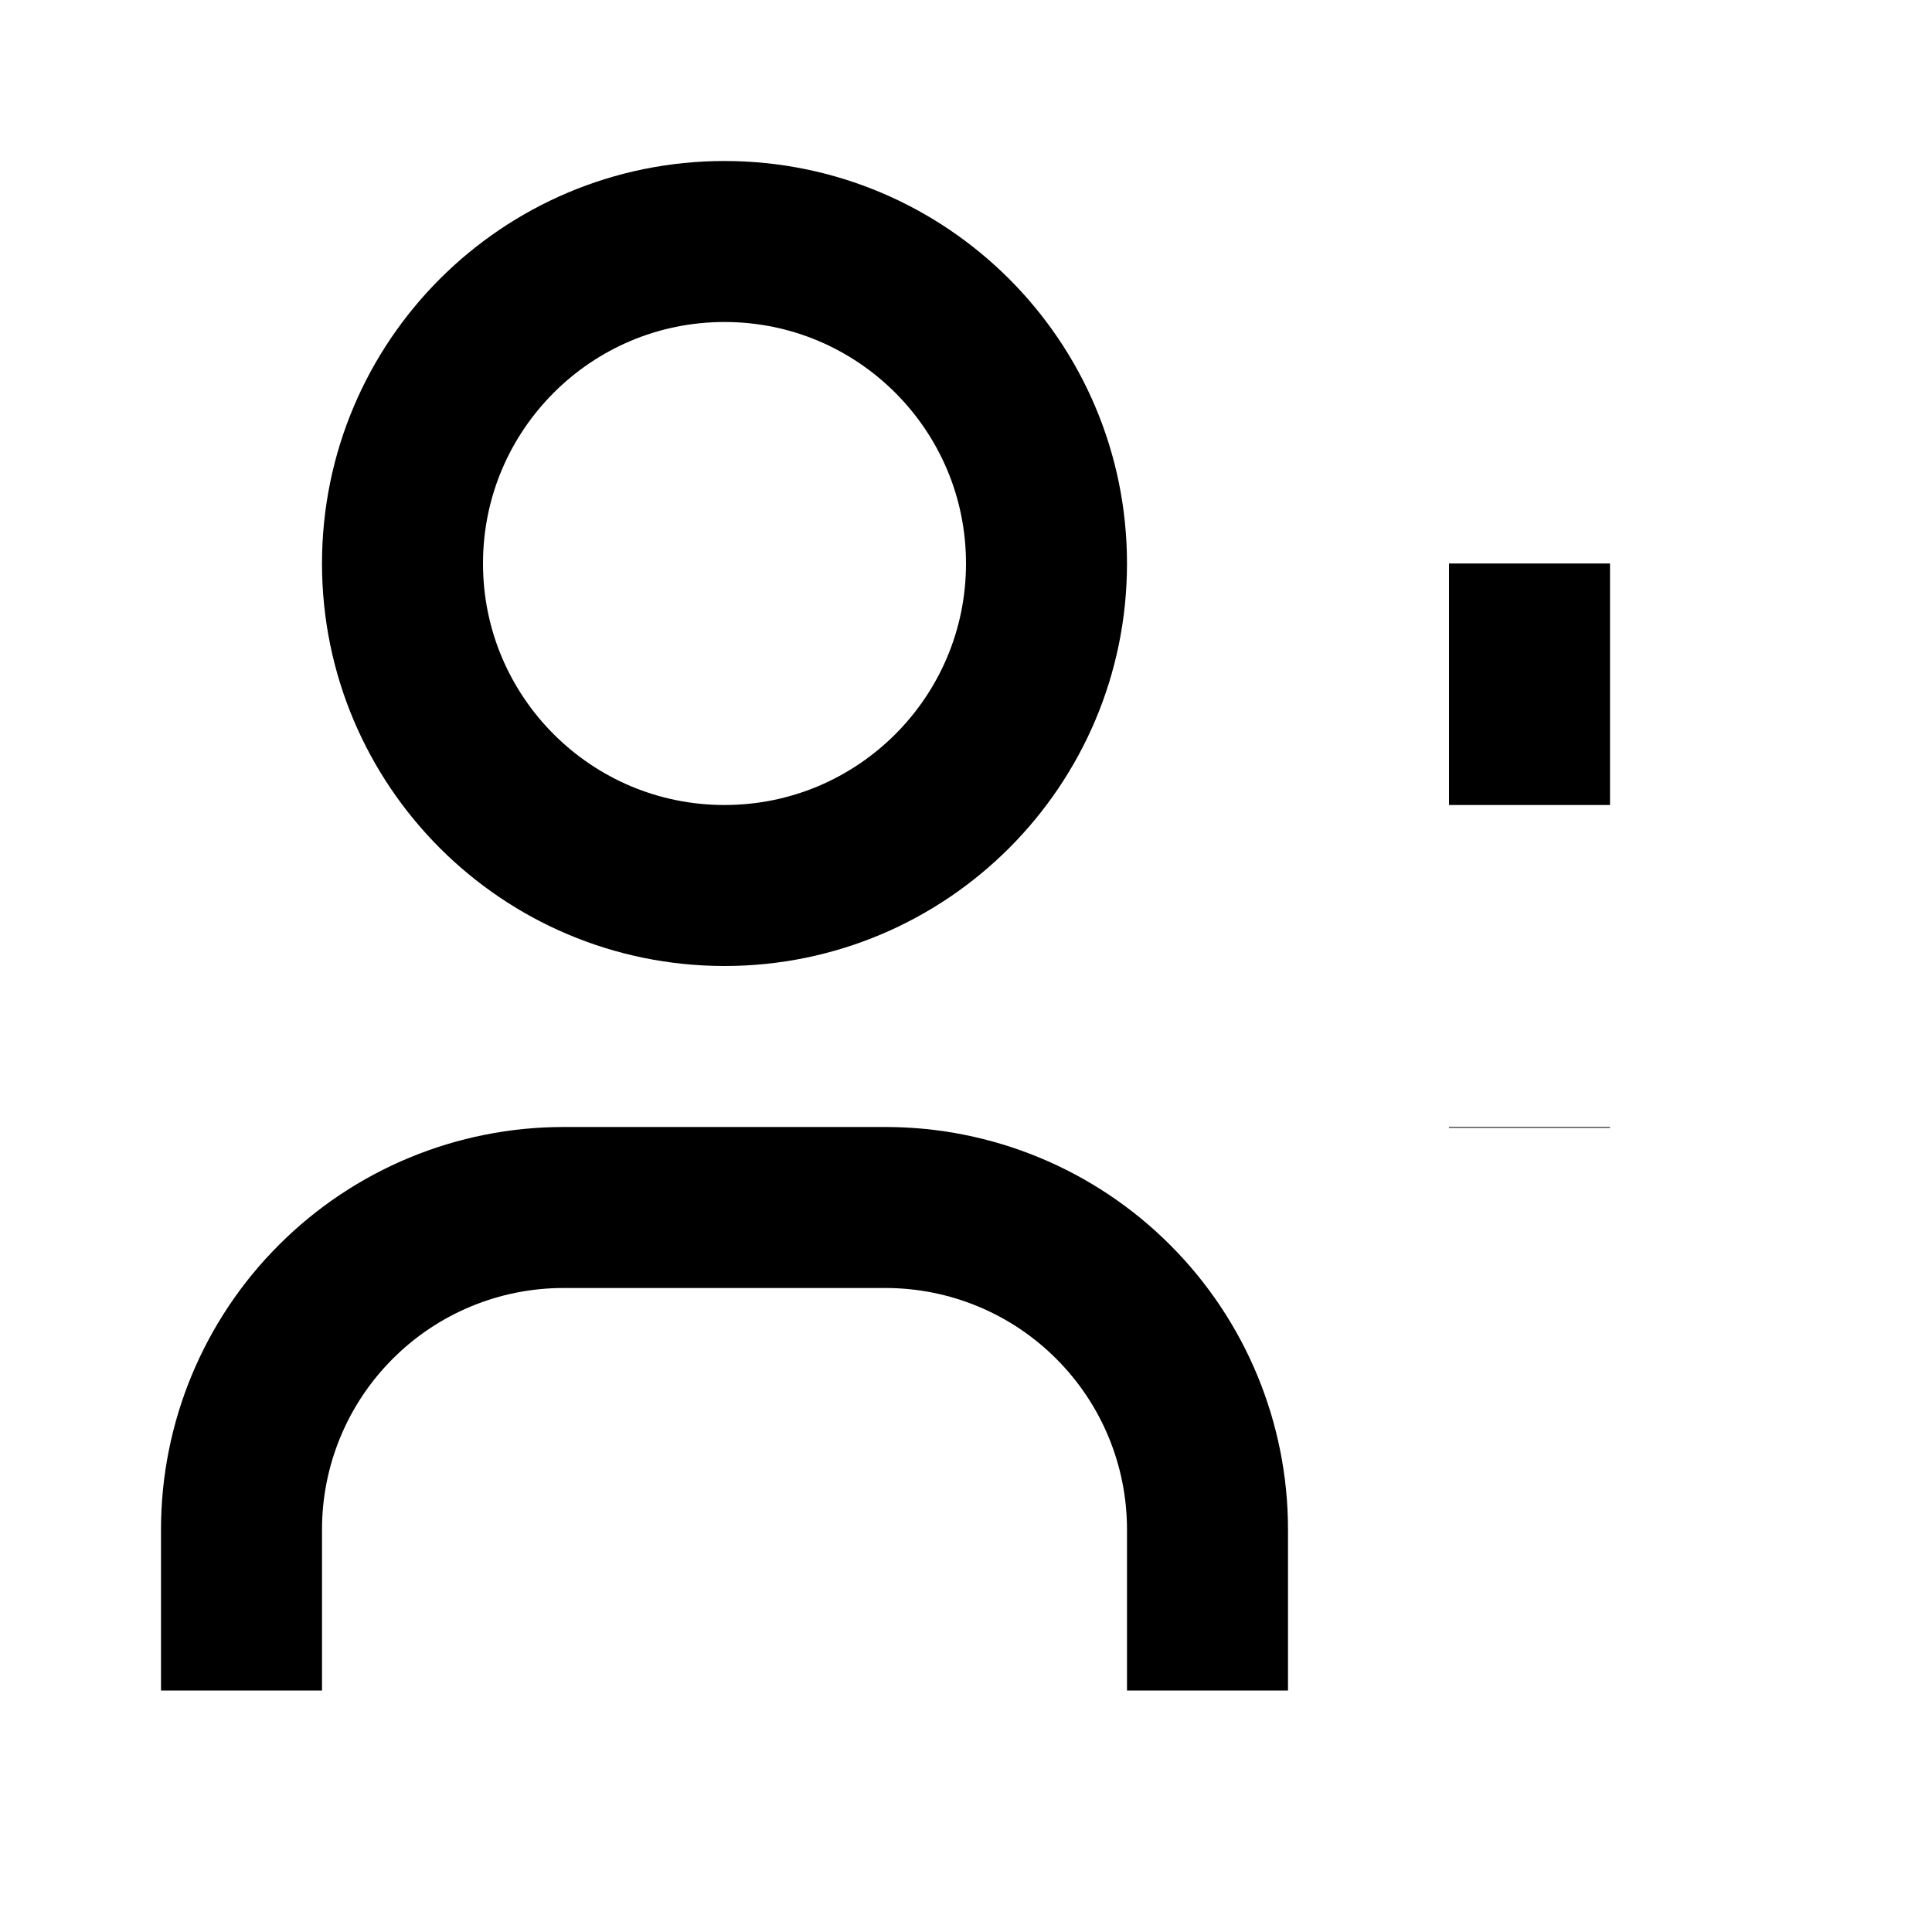 <?xml version="1.0" encoding="UTF-8" standalone="no"?><svg xmlns:android="http://schemas.android.com/apk/res/android" height="24" width="24" xmlns="http://www.w3.org/2000/svg">
  <path android:strokeLineCap="round" android:strokeLineJoin="round" d="M9,11C11.209,11 13,9.209 13,7C13,4.791 11.209,3 9,3C6.791,3 5,4.791 5,7C5,9.209 6.791,11 9,11Z" fill="#000000" fill-opacity="0.0" stroke="#000000" stroke-width="2"/>
  <path android:strokeLineCap="round" android:strokeLineJoin="round" d="M3,21V19C3,17.939 3.421,16.922 4.172,16.172C4.922,15.421 5.939,15 7,15H11C12.061,15 13.078,15.421 13.828,16.172C14.579,16.922 15,17.939 15,19V21" fill="#000000" fill-opacity="0.0" stroke="#000000" stroke-width="2"/>
  <path android:strokeLineCap="round" android:strokeLineJoin="round" d="M19,7V10" fill="#000000" fill-opacity="0.0" stroke="#000000" stroke-width="2"/>
  <path android:strokeLineCap="round" android:strokeLineJoin="round" d="M19,14V14.01" fill="#000000" fill-opacity="0.0" stroke="#000000" stroke-width="2"/>
</svg>